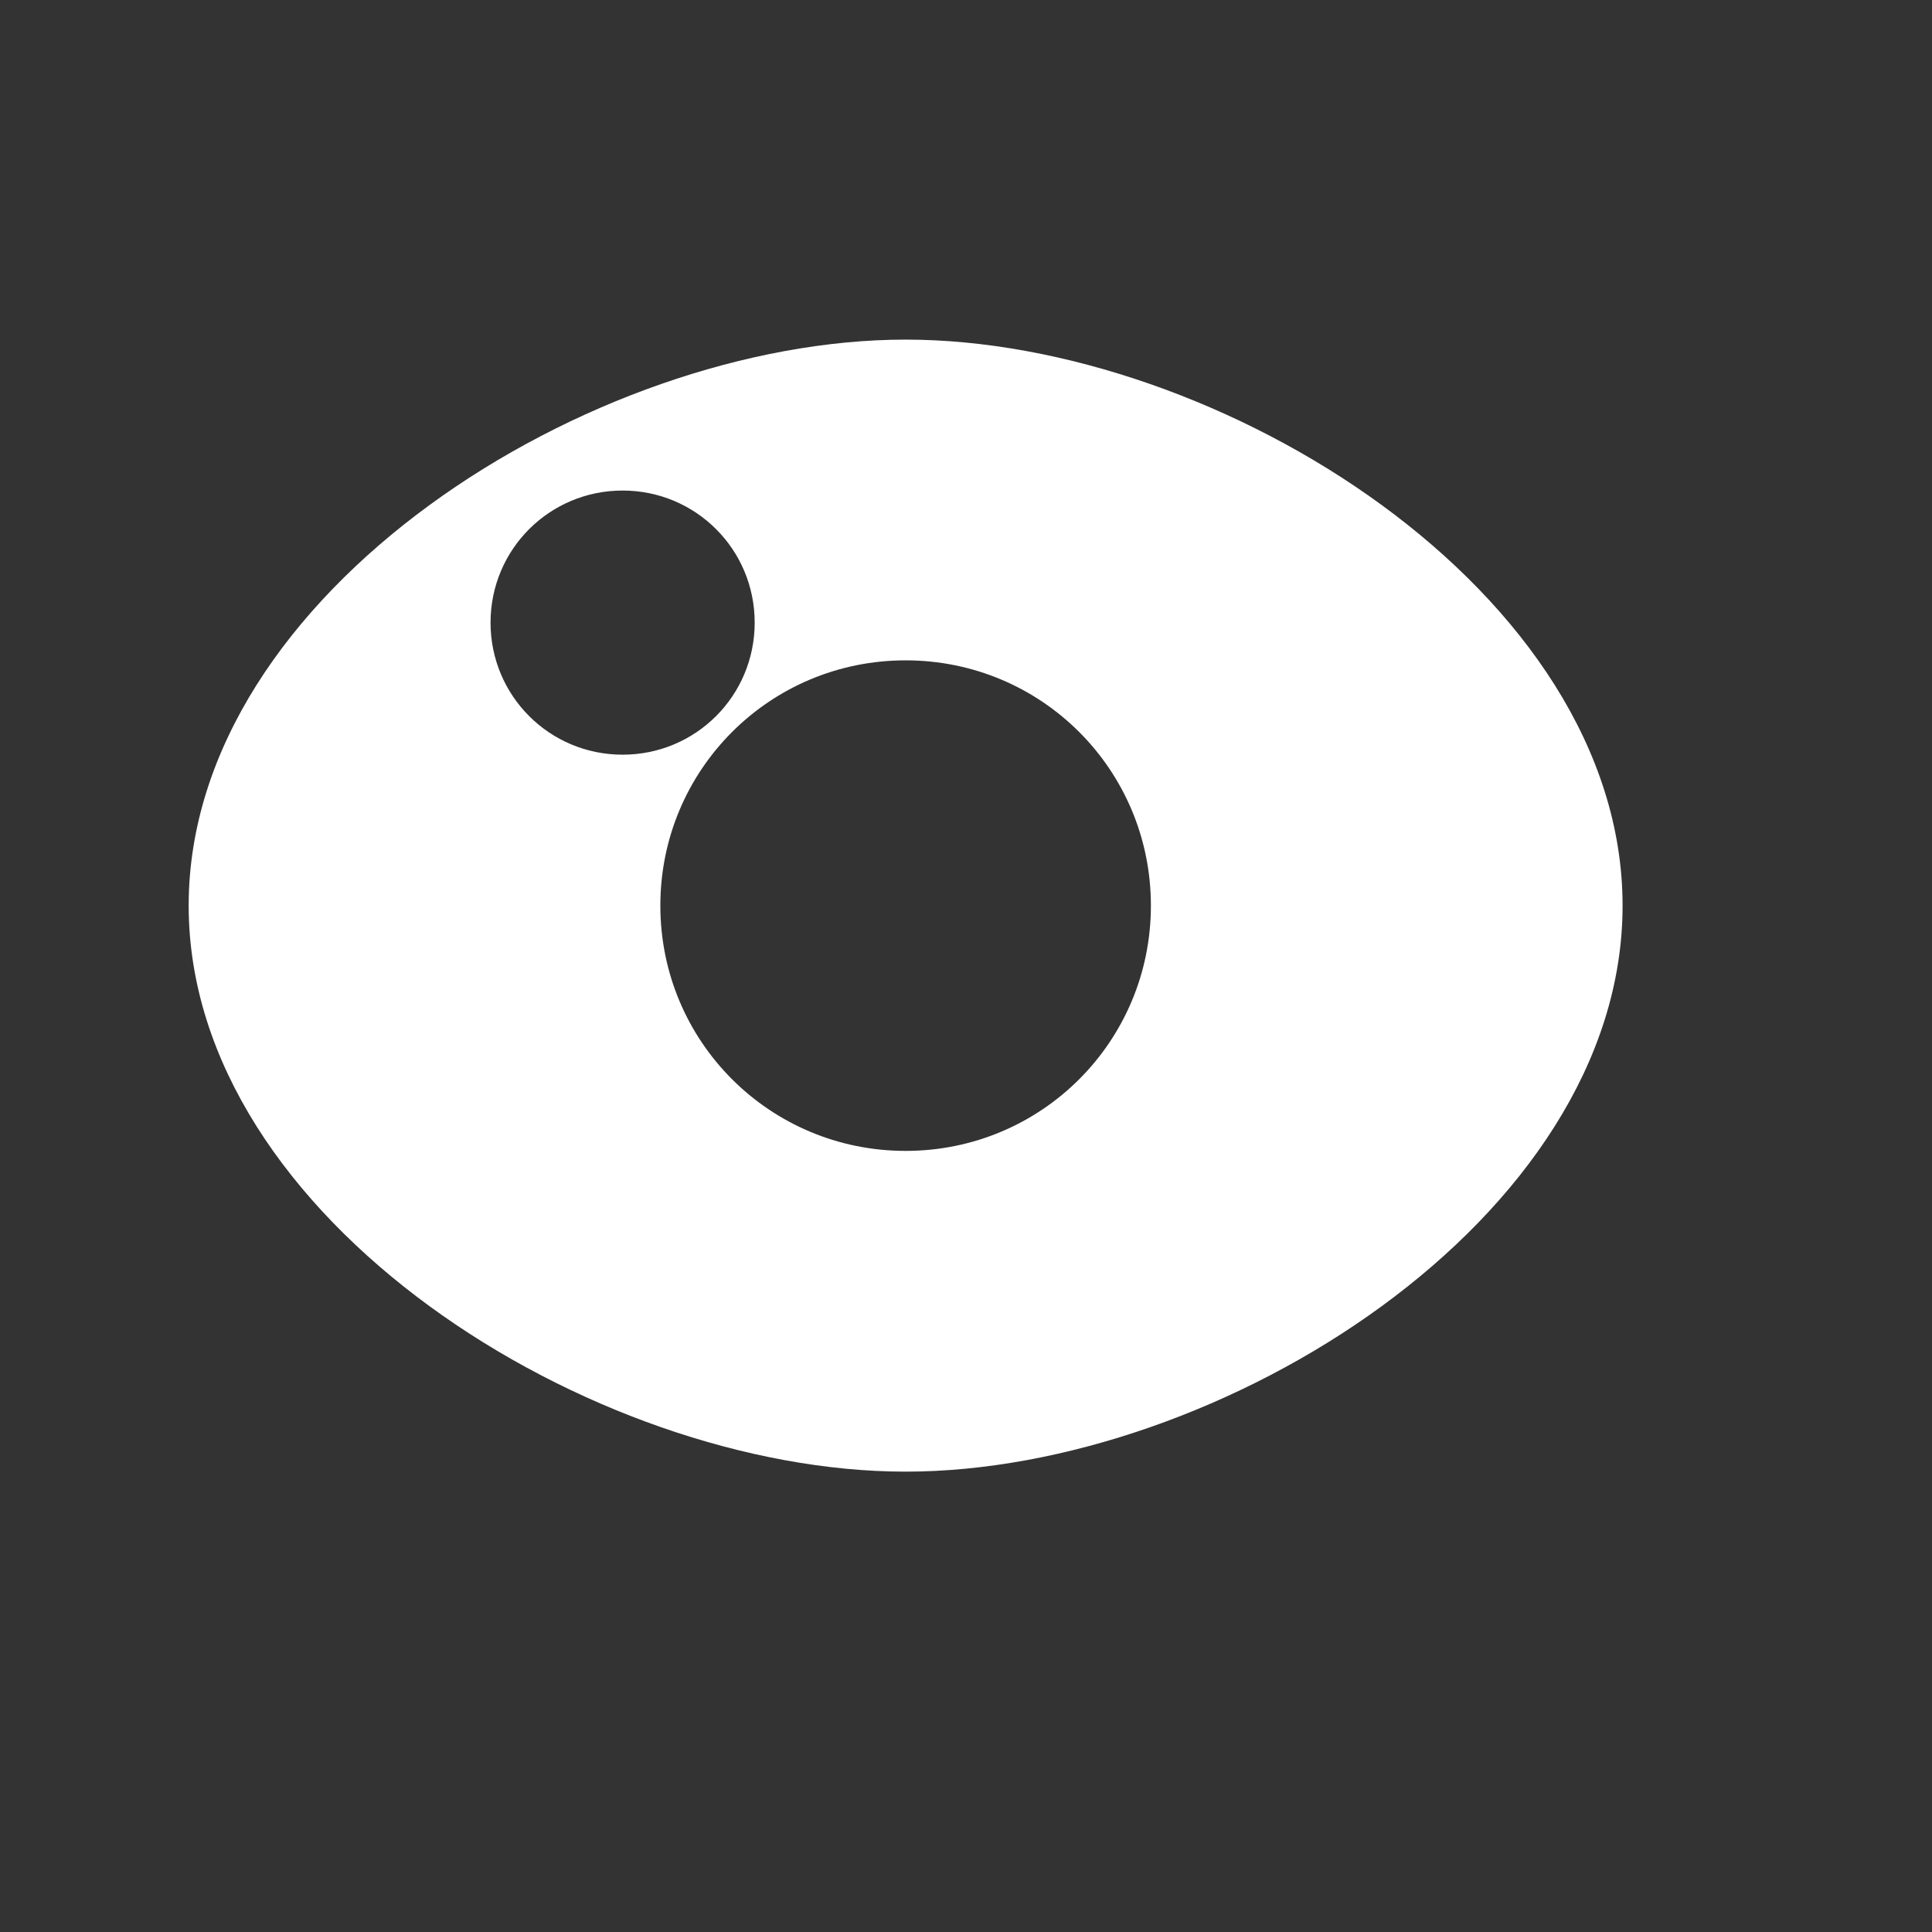 <?xml version="1.0" encoding="UTF-8" standalone="no"?>
<!-- Created using Karbon, part of Calligra: http://www.calligra.org/karbon -->

<svg
   xmlns:dc="http://purl.org/dc/elements/1.1/"
   xmlns:cc="http://creativecommons.org/ns#"
   xmlns:rdf="http://www.w3.org/1999/02/22-rdf-syntax-ns#"
   xmlns:svg="http://www.w3.org/2000/svg"
   xmlns="http://www.w3.org/2000/svg"
   xmlns:sodipodi="http://sodipodi.sourceforge.net/DTD/sodipodi-0.dtd"
   xmlns:inkscape="http://www.inkscape.org/namespaces/inkscape"
   width="38.4pt"
   height="38.4pt"
   id="svg2"
   version="1.1"
   inkscape:version="0.49 r12742"
   sodipodi:docname="layer-visible-on.svg">
  <rect width="100%" height="100%" fill="#333333" stroke="none"/>
  <sodipodi:namedview
     pagecolor="#ffffff"
     bordercolor="#666666"
     borderopacity="1"
     objecttolerance="10"
     gridtolerance="10"
     guidetolerance="10"
     inkscape:pageopacity="0"
     inkscape:pageshadow="2"
     inkscape:window-width="1366"
     inkscape:window-height="718"
     id="namedview9"
     showgrid="false"
     inkscape:showpageshadow="false"
     borderlayer="true"
     inkscape:zoom="8"
     inkscape:cx="27.200901"
     inkscape:cy="35.057218"
     inkscape:window-x="-2"
     inkscape:window-y="23"
     inkscape:window-maximized="1"
     inkscape:current-layer="svg2">
    <sodipodi:guide
       position="9.5367432e-07,48"
       orientation="48,0"
       id="guide4069" />
    <sodipodi:guide
       position="9.5367432e-07,1.9073486e-06"
       orientation="0,48"
       id="guide4071" />
    <sodipodi:guide
       position="48,1.9073486e-06"
       orientation="-48,0"
       id="guide4073" />
    <sodipodi:guide
       position="48,48"
       orientation="0,-48"
       id="guide4075" />
    <sodipodi:guide
       position="9,39"
       orientation="30,0"
       id="guide4077" />
    <sodipodi:guide
       position="9,9"
       orientation="0,30"
       id="guide4079" />
    <sodipodi:guide
       position="39,9"
       orientation="-30,0"
       id="guide4081" />
    <sodipodi:guide
       position="39,39"
       orientation="0,-30"
       id="guide4083" />
    <sodipodi:guide
       position="17.5,30.5"
       orientation="13,0"
       id="guide4115" />
    <sodipodi:guide
       position="17.5,17.5"
       orientation="0,13"
       id="guide4117" />
    <sodipodi:guide
       position="30.5,17.5"
       orientation="-13,0"
       id="guide4119" />
    <sodipodi:guide
       position="30.5,30.5"
       orientation="0,-13"
       id="guide4121" />
  </sodipodi:namedview>
  <defs
     id="defs4" />
  <path
     style="fill:#ffffff;fill-opacity:1;stroke:none"
     d="M 24,9 C 15.69,9 5,15.69 5,24 5,32.31 15.69,39 24,39 32.31,39 43,32.31 43,24 43,15.69 32.31,9 24,9 Z m -7.5,4 C 18.439,13 20,14.561 20,16.5 20,18.439 18.439,20 16.5,20 14.561,20 13,18.439 13,16.5 13,14.561 14.561,13 16.5,13 Z m 7.5,4.5 c 3.601,0 6.5,2.899 6.5,6.5 0,3.601 -2.899,6.5 -6.5,6.5 -3.601,0 -6.5,-2.899 -6.5,-6.5 0,-3.601 2.899,-6.5 6.5,-6.5 z"
     id="rect4089"
     inkscape:connector-curvature="0"
     sodipodi:nodetypes="sssssssssssssss" />
</svg>
